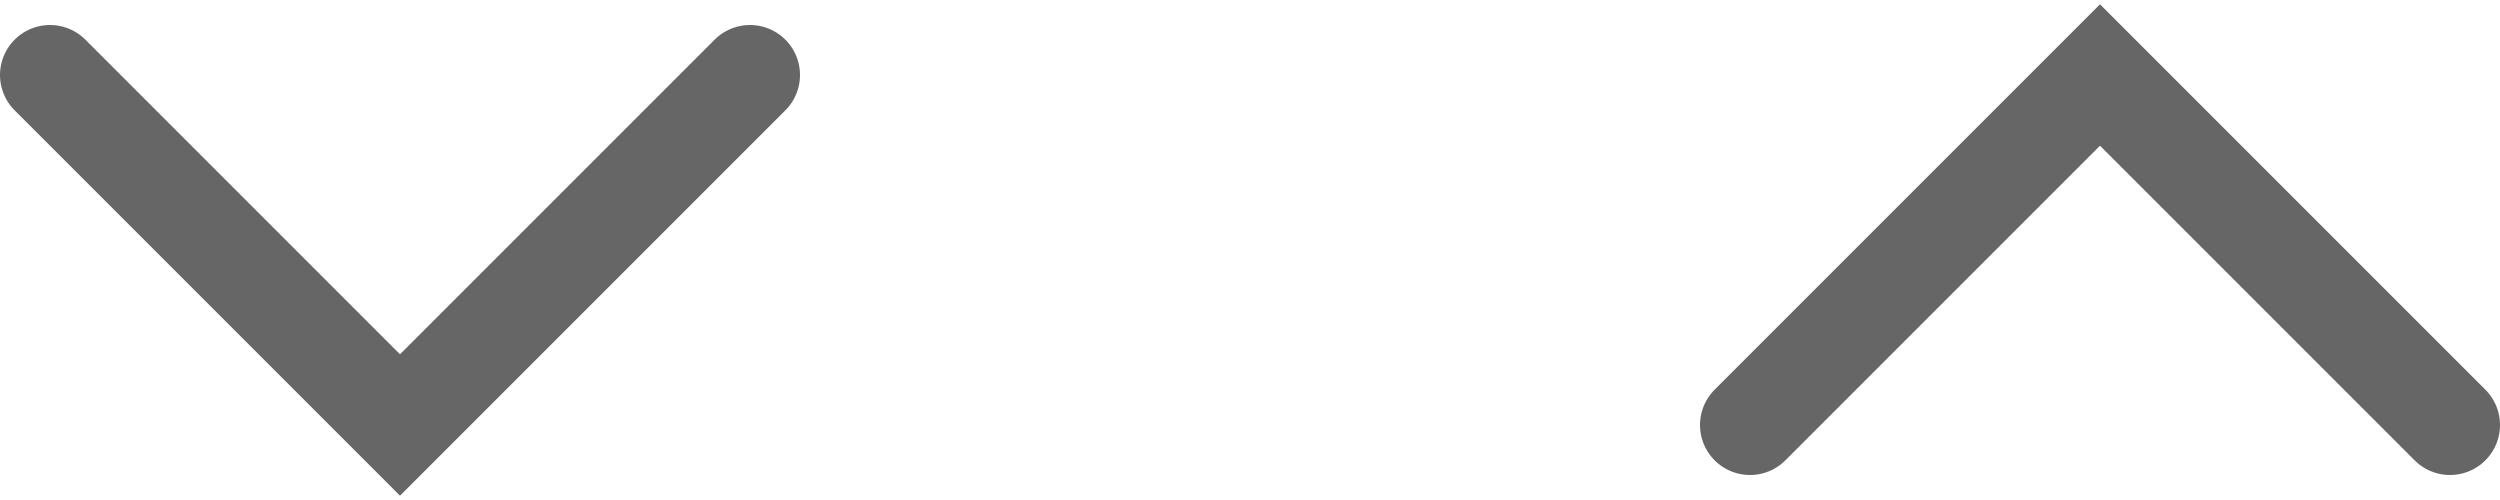 <svg width="50" height="10" viewBox="0 0 50 10" fill="none" xmlns="http://www.w3.org/2000/svg">
<path d="M1 1.5L8 8.5L15 1.5" stroke="#666666" stroke-width="2" stroke-linecap="round"/>
<path d="M49 8.5L42 1.5L35 8.5" stroke="#666666" stroke-width="2" stroke-linecap="round"/>
</svg>
